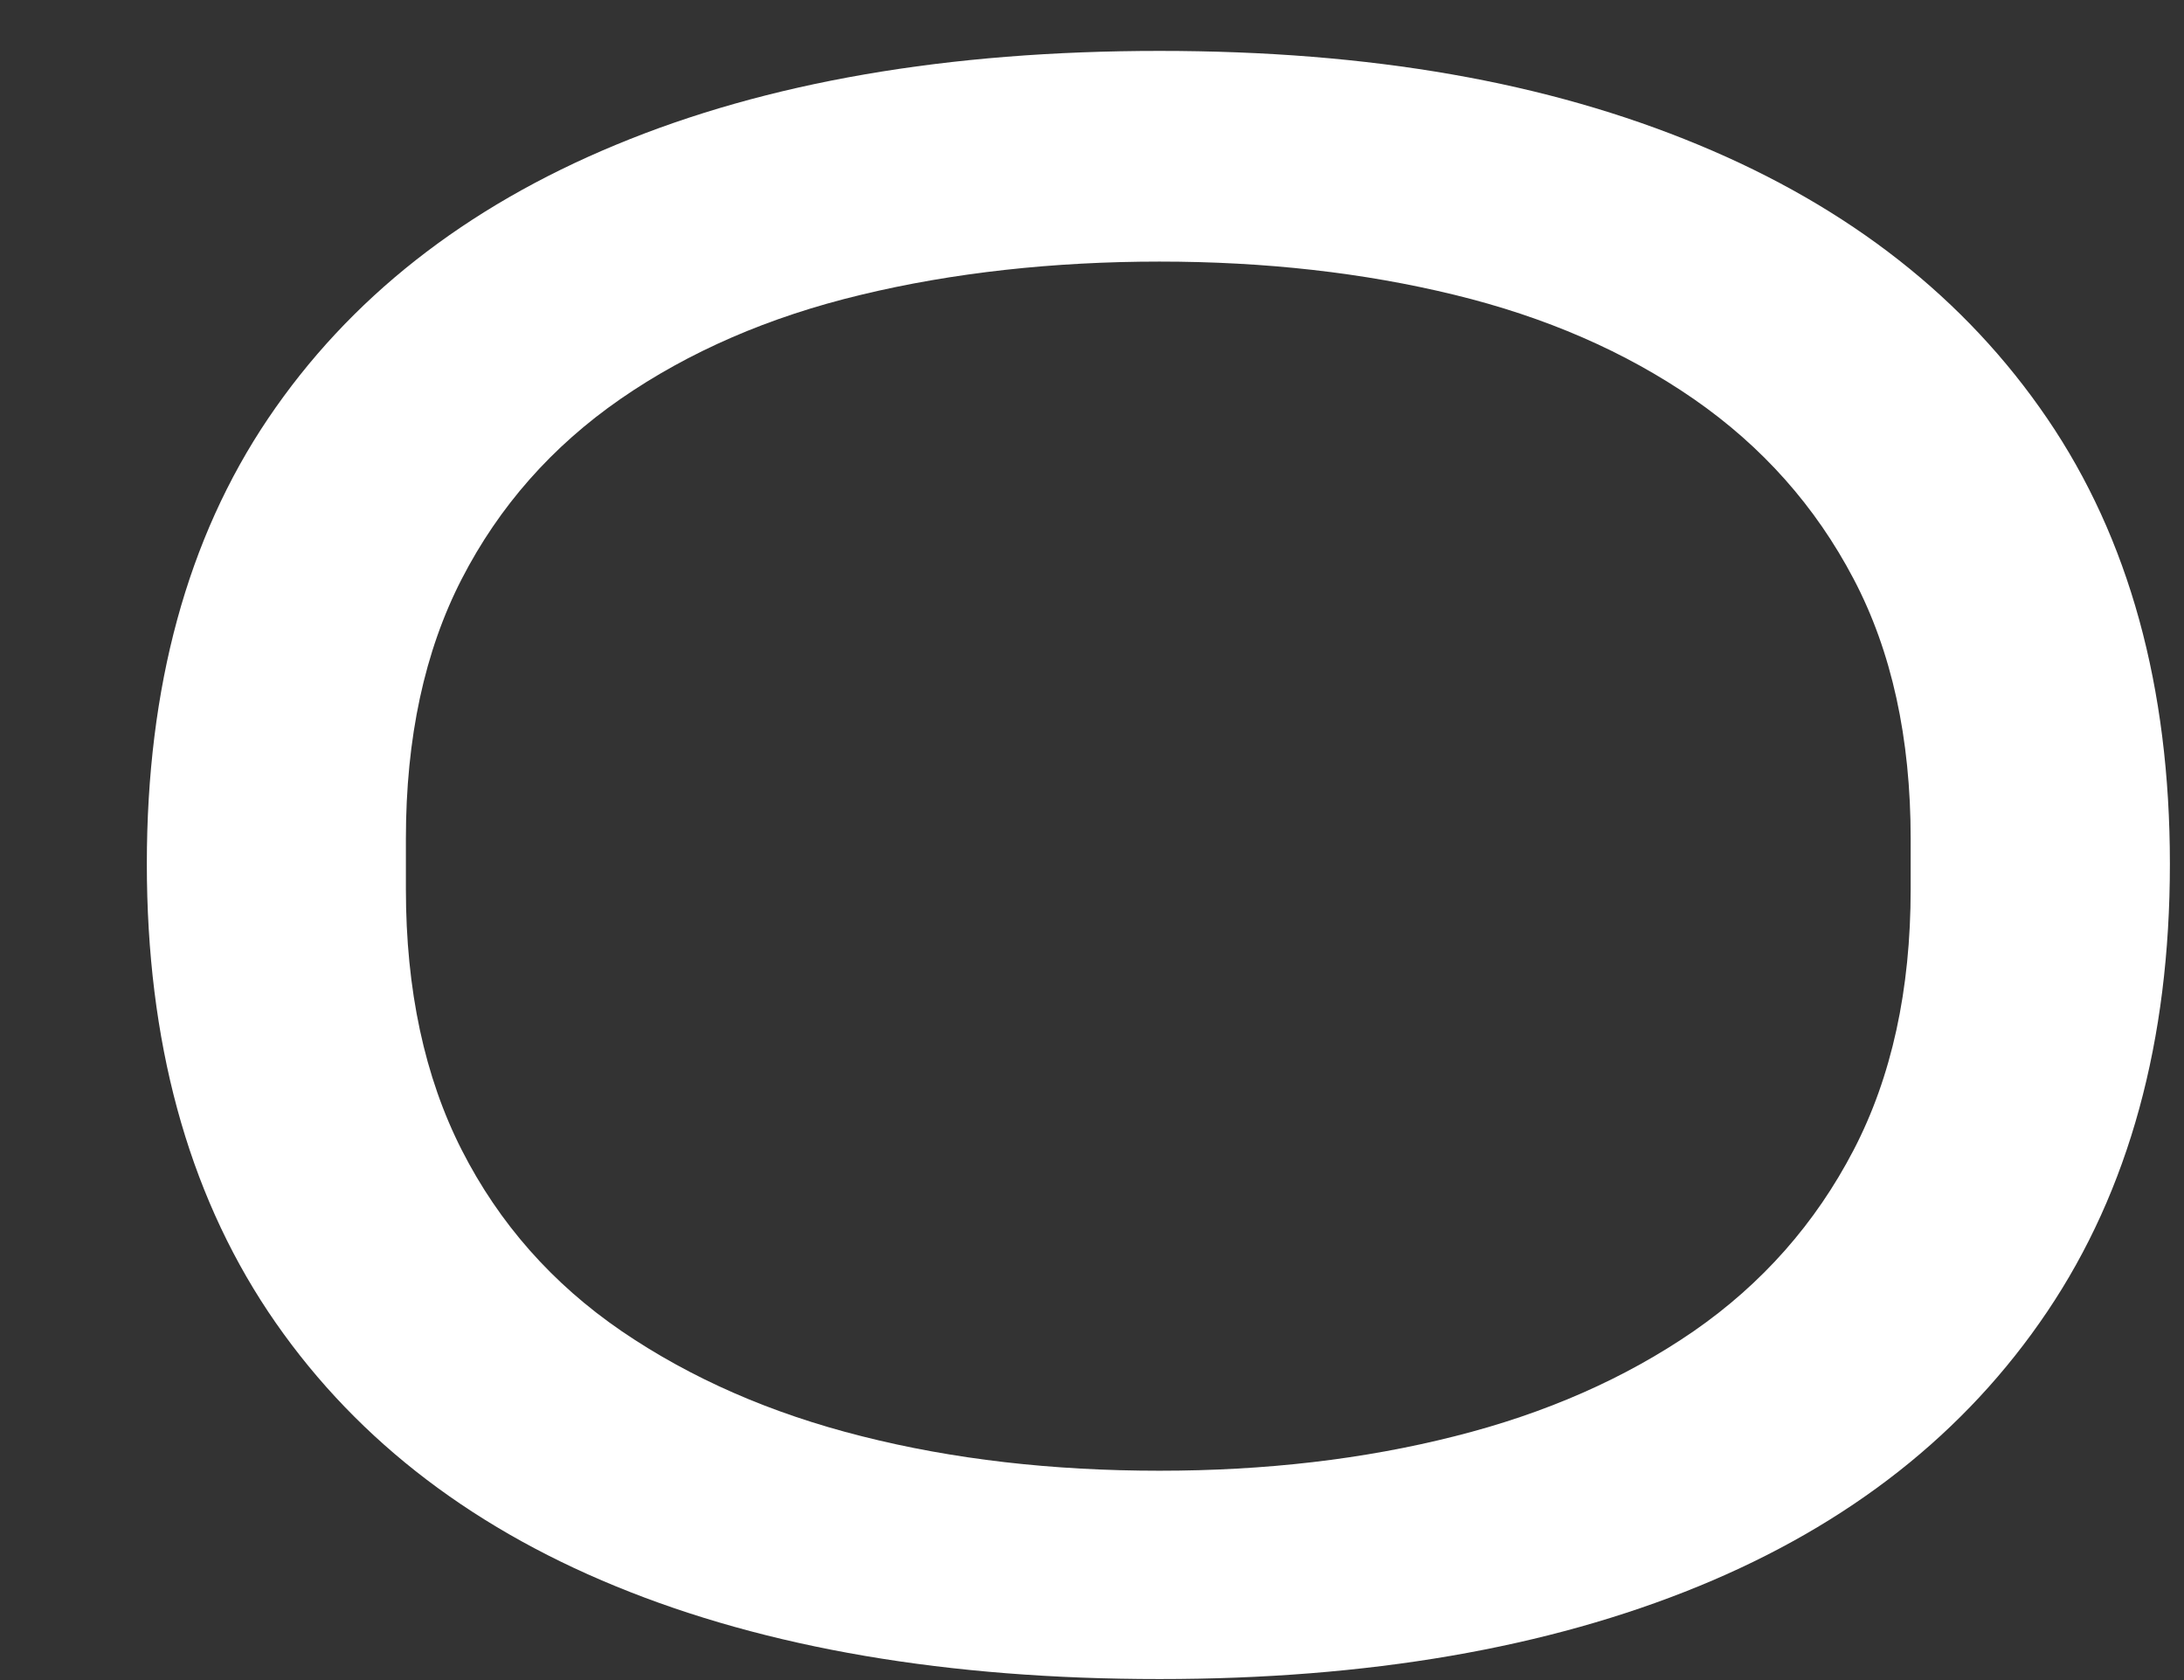 <svg width="13" height="10" viewBox="0 0 13 10" fill="none" xmlns="http://www.w3.org/2000/svg">
<rect x="0" y="0" width="13" height="10" fill="#333333" stroke="none"/>
<path d="M6.902 9.994C5.642 9.994 4.563 9.81 3.666 9.442C2.768 9.074 2.078 8.529 1.596 7.807C1.115 7.084 0.874 6.196 0.874 5.142C0.874 4.088 1.115 3.204 1.596 2.491C2.078 1.777 2.768 1.234 3.666 0.862C4.564 0.489 5.642 0.303 6.902 0.303C8.161 0.303 9.212 0.489 10.11 0.862C11.008 1.234 11.7 1.777 12.186 2.491C12.672 3.204 12.916 4.088 12.916 5.142C12.916 6.196 12.673 7.084 12.186 7.807C11.7 8.529 11.008 9.074 10.11 9.442C9.212 9.81 8.142 9.994 6.902 9.994ZM6.902 8.754C7.531 8.754 8.117 8.686 8.658 8.549C9.2 8.413 9.674 8.204 10.082 7.923C10.489 7.641 10.806 7.282 11.033 6.846C11.26 6.41 11.373 5.892 11.373 5.292V4.992C11.373 4.392 11.26 3.876 11.033 3.445C10.806 3.013 10.489 2.657 10.082 2.375C9.674 2.093 9.2 1.887 8.658 1.755C8.117 1.623 7.531 1.557 6.902 1.557C6.272 1.557 5.67 1.623 5.124 1.755C4.577 1.886 4.101 2.093 3.693 2.375C3.286 2.657 2.971 3.014 2.749 3.445C2.527 3.876 2.416 4.392 2.416 4.992V5.292C2.416 5.892 2.527 6.41 2.749 6.846C2.971 7.282 3.288 7.641 3.7 7.923C4.112 8.204 4.589 8.413 5.131 8.549C5.672 8.686 6.263 8.754 6.902 8.754Z" fill="white"/>
</svg>
